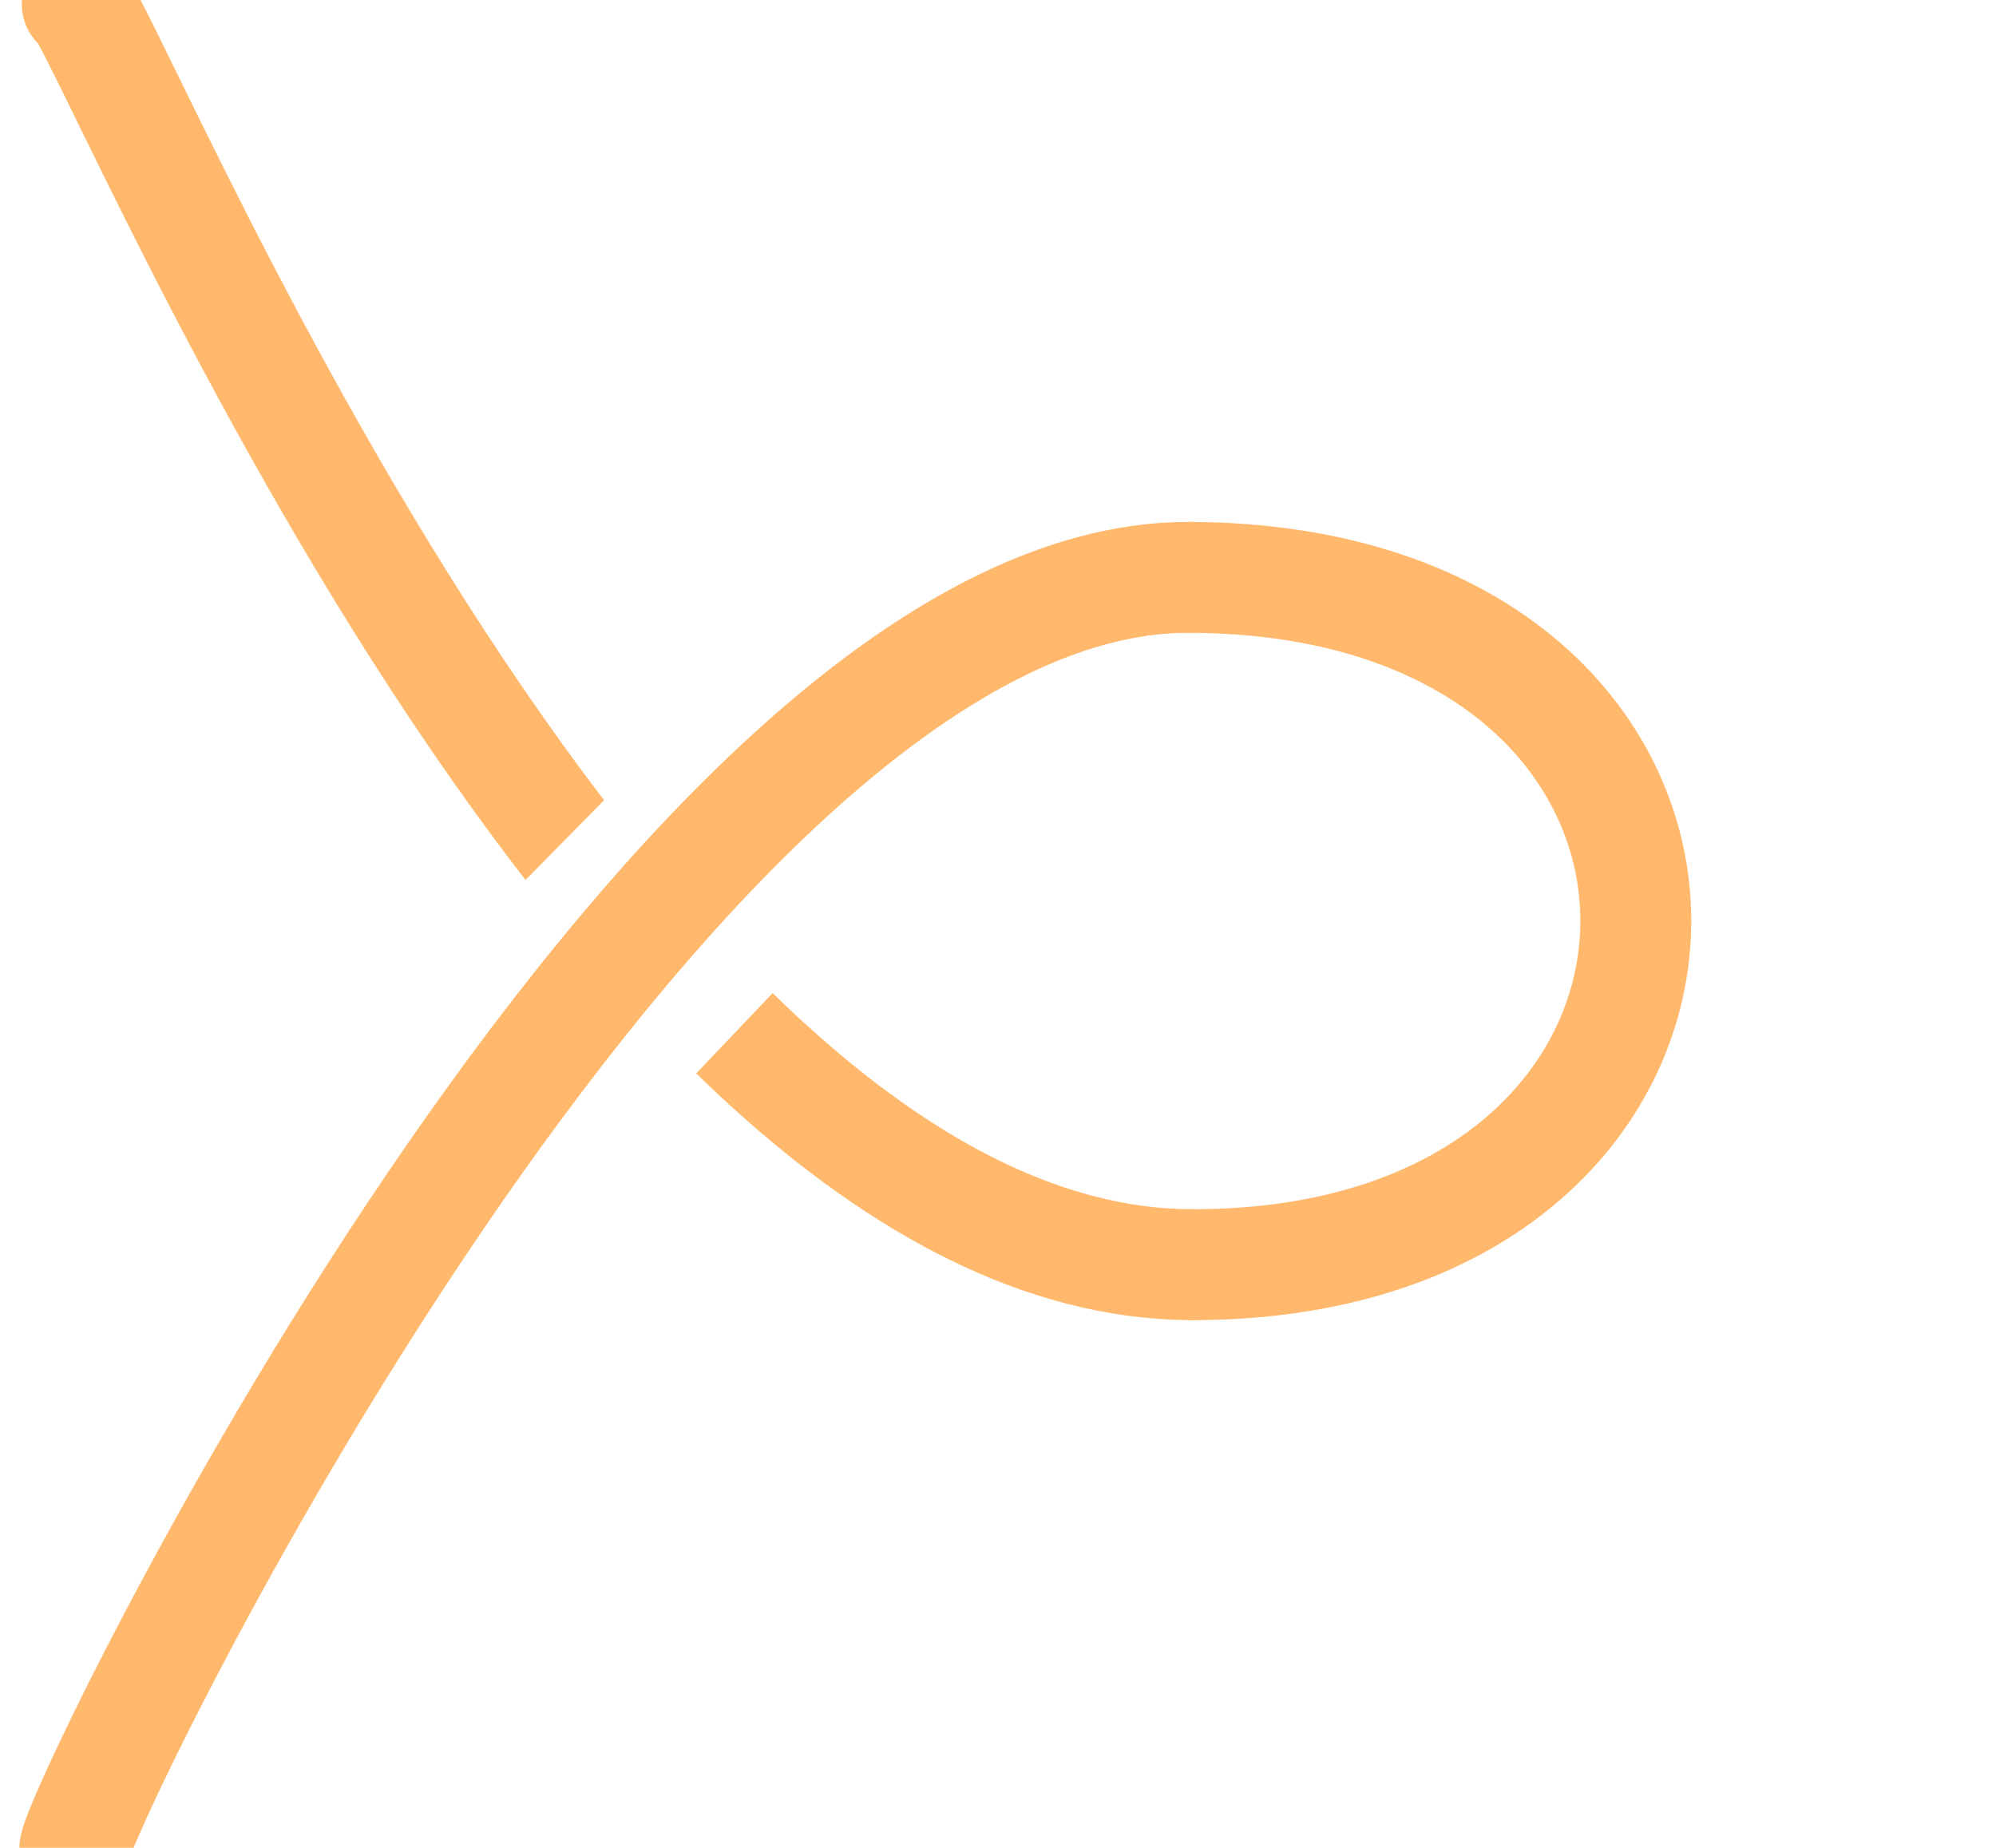 <?xml version="1.0" encoding="UTF-8" standalone="no"?>
<!DOCTYPE svg PUBLIC "-//W3C//DTD SVG 1.1//EN" "http://www.w3.org/Graphics/SVG/1.1/DTD/svg11.dtd">
<!-- Created with Vectornator (http://vectornator.io/) -->
<svg height="100%" stroke-miterlimit="10" style="fill-rule:nonzero;clip-rule:evenodd;stroke-linecap:round;stroke-linejoin:round;" version="1.1" viewBox="-20 0 540 500" width="100%" xml:space="preserve" xmlns="http://www.w3.org/2000/svg" xmlns:vectornator="http://vectornator.io" xmlns:xlink="http://www.w3.org/1999/xlink">
<defs/>

<g clip-path="url(#ArtboardFrame)" id="Layer-1" vectornator:layerName="Layer 1">
<path d="M301.708 156.221C159.876 155.791-2.153 495.578 0.254 500.393" fill="none" opacity="1" stroke="#ffb86c" stroke-linecap="round" stroke-linejoin="round" stroke-width="30"/>
<path d="M302.69 342.204C461.684 342.204 463.647 156.711 301.708 156.221" fill="none" opacity="1" stroke="#ffb86c" stroke-linecap="round" stroke-linejoin="round" stroke-width="30"/>
</g>
<g clip-path="url(#ArtboardFrame)" id="Layer-2" vectornator:layerName="Layer 2">
<clipPath id="ClipPath">
<path d="M-15.465 37.752C-17.7 47.136 99.618 260.997 99.618 260.997L160.679 199.024L211.47 245.116L146.726 313.197L250.407 418.911L432.273 443.934L512.705 178.955L442.55 7.367L107.417-76.193L-107.962-50.276C-107.962-50.276-13.231 28.368-15.465 37.752Z"/>
</clipPath>
<g clip-path="url(#ClipPath)">
<path d="M0.895 1.152C6.37-1.585 141.215 342.204 302.69 342.204" fill="none" opacity="1" stroke="#ffb86c" stroke-linecap="round" stroke-linejoin="round" stroke-width="30"/>
</g>
</g>
</svg>
